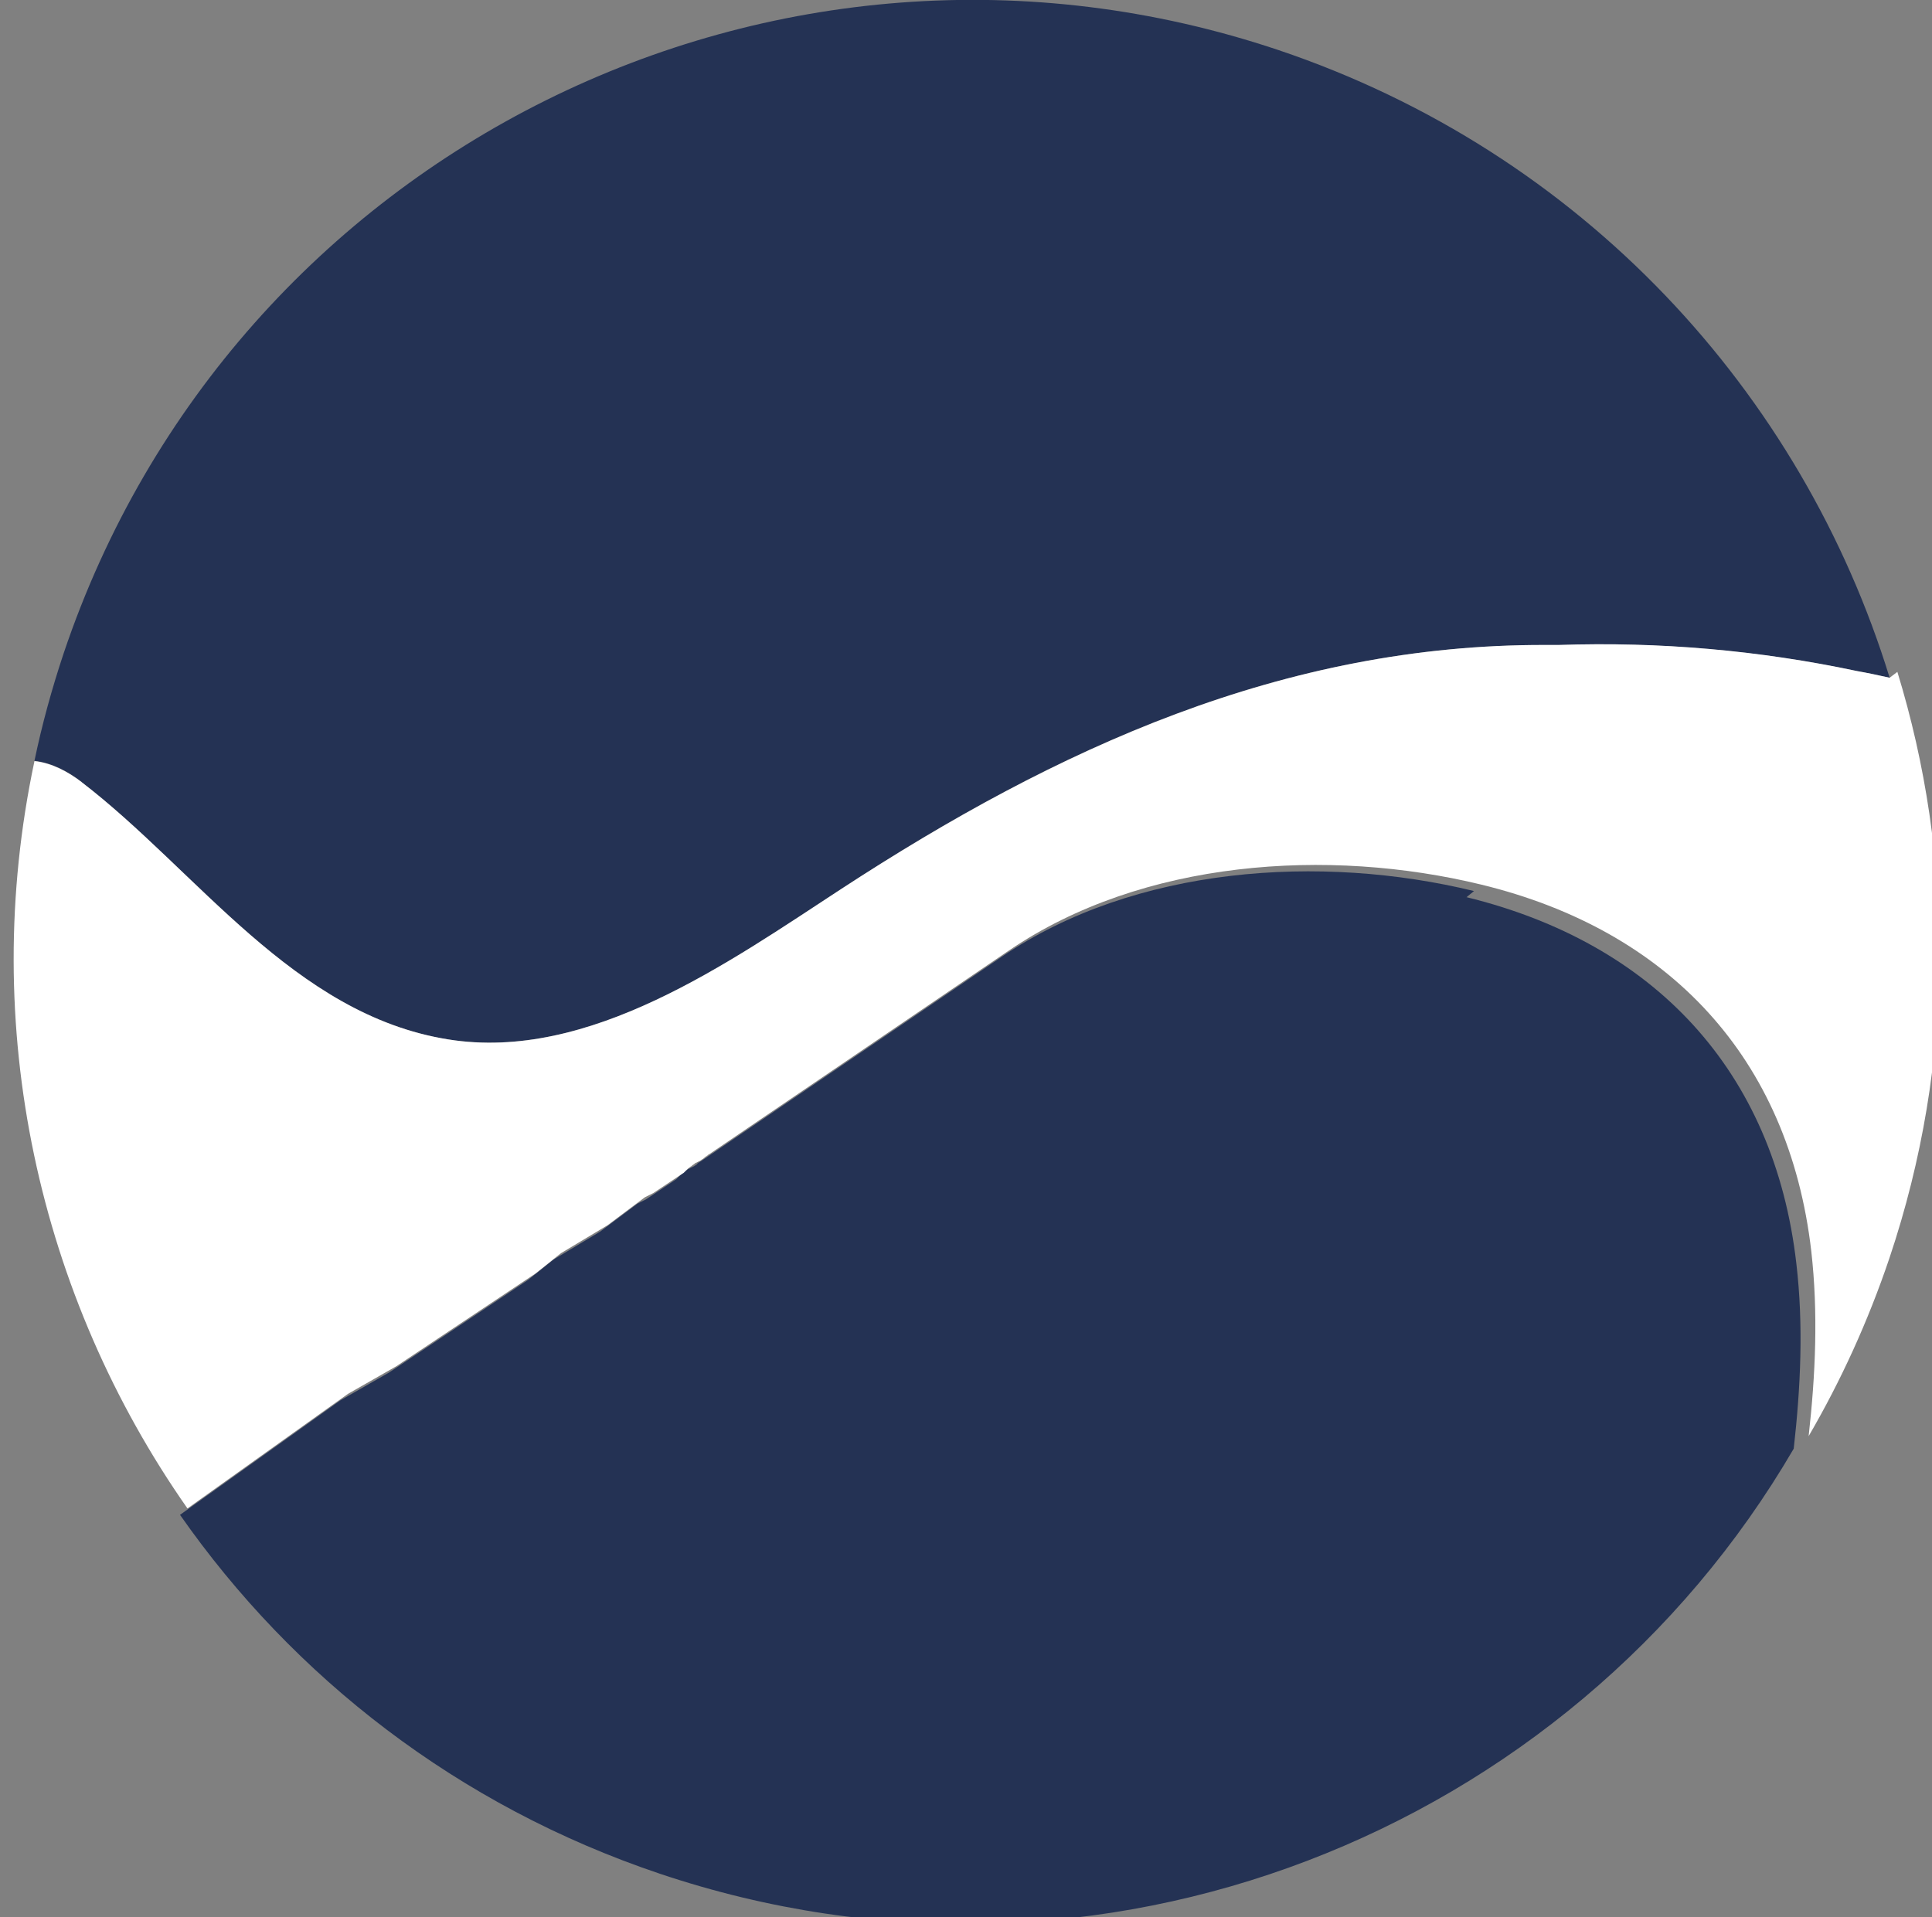 <svg width="135" height="134" viewBox="0 0 135 134" fill="none" xmlns="http://www.w3.org/2000/svg">
<rect x="0" y="0" width="135" height="134" fill="#808080" stroke="none"/>
<g id="Group">
<path id="Vector" d="M5.703 54.661C13.802 60.877 20.504 70.89 31.302 72.639C41.188 74.221 50.98 67.223 58.762 62.142C73.842 52.279 89.723 45.02 108.005 45.076C108.303 45.076 108.601 45.076 108.899 45.076C115.936 44.834 122.955 45.467 129.768 46.9C130.532 47.049 131.295 47.198 132.04 47.365C125.915 27.433 110.593 10.664 89.332 3.499C54.257 -8.282 16.259 10.571 4.456 45.634C3.618 48.147 2.929 50.659 2.408 53.172C3.599 53.302 4.735 53.898 5.703 54.642V54.661Z" fill="#243254"/>
<path id="Vector_2" d="M102.997 62.273C92.292 59.667 79.316 60.523 69.989 66.87L49.1 81.07L48.932 81.182H48.895V81.219H48.839V81.256H48.783V81.293H48.746V81.331H48.709V81.368H48.672V81.405H48.616V81.442H48.56V81.479H48.504V81.517H48.448L48.411 81.554H48.374L48.337 81.591H48.3L48.262 81.628H48.225L48.188 81.665H48.151L48.113 81.703H48.076L48.039 81.74H48.002L47.964 81.796H47.927L47.89 81.852H47.853L47.816 81.907H47.778L47.741 81.963H47.704L47.666 82.019H47.629L47.592 82.075L47.555 82.112L47.518 82.149L47.48 82.187L47.443 82.224L47.406 82.261L47.369 82.298L47.331 82.335L47.294 82.373L47.257 82.41L47.201 82.447L47.145 82.484L47.089 82.522L47.033 82.559L46.978 82.596L46.922 82.633L46.866 82.671L46.81 82.708L46.754 82.745L46.698 82.782L46.643 82.819L46.587 82.857L46.531 82.894L46.475 82.931L46.419 82.968L46.363 83.005L46.307 83.043L46.252 83.08L46.196 83.117L46.14 83.154L46.084 83.192L46.028 83.229L45.972 83.266L45.916 83.303L45.861 83.341L45.805 83.378L45.749 83.415L45.693 83.452L45.637 83.489L45.581 83.527L45.526 83.564L45.47 83.601L45.414 83.638L45.358 83.675L45.302 83.713L45.246 83.75L45.19 83.787L45.135 83.824L45.06 83.862L44.986 83.899L44.911 83.936L44.837 83.973L44.762 84.01L44.688 84.048L44.613 84.085L44.539 84.122L44.464 84.178L44.39 84.234L44.315 84.29L44.241 84.346L44.166 84.401L44.092 84.457L44.017 84.513L43.943 84.569L43.869 84.625L43.794 84.68L43.72 84.736L43.645 84.792L43.571 84.848L43.496 84.904L43.422 84.96L43.347 85.016L43.273 85.071L43.198 85.127L43.124 85.183L43.049 85.239L42.975 85.295L42.901 85.35L42.826 85.406L42.752 85.462L42.677 85.518L42.603 85.574L42.528 85.63L42.454 85.686L42.379 85.741L42.305 85.797L42.23 85.853L42.156 85.909L42.081 85.965L42.007 86.02L41.932 86.076L41.839 86.132L41.746 86.188L41.653 86.244L41.56 86.3L41.467 86.356L41.374 86.411L41.281 86.467L41.188 86.523L41.095 86.579L41.002 86.635L40.908 86.691L40.815 86.746L40.722 86.802L40.629 86.858L40.536 86.914L40.443 86.97L40.35 87.025L40.257 87.081L40.164 87.137L40.071 87.193L39.978 87.249L39.885 87.305L39.791 87.361L39.698 87.416L39.605 87.472L39.512 87.528L39.419 87.584L39.326 87.64L39.233 87.695L39.14 87.751L39.047 87.807L38.954 87.863L38.861 87.919L38.767 87.975L38.674 88.031L38.581 88.105L38.488 88.179L38.395 88.254L38.302 88.328L38.209 88.403L38.116 88.477L38.023 88.552L37.93 88.626L37.837 88.701L37.743 88.775L37.65 88.849L37.557 88.924L37.464 88.998L37.371 89.073L37.278 89.147L37.185 89.222L37.092 89.296L36.999 89.371L36.906 89.445L36.794 89.519L36.682 89.594L36.571 89.668L36.459 89.743L36.347 89.817L36.236 89.892L36.124 89.966L36.012 90.04L35.9 90.115L35.789 90.189L35.677 90.264L35.565 90.338L35.454 90.413L35.342 90.487L35.23 90.562L35.118 90.636L35.007 90.71L34.895 90.785L34.783 90.859L34.672 90.934L34.56 91.008L34.448 91.083L34.337 91.157L34.225 91.232L34.113 91.306L34.002 91.38L33.89 91.455L33.778 91.529L33.666 91.604L33.555 91.678L33.443 91.753L33.331 91.827L33.219 91.902L33.108 91.976L32.996 92.05L32.884 92.125L32.773 92.199L32.661 92.274L32.549 92.348L32.438 92.423L32.326 92.497L32.214 92.572L32.102 92.646L31.991 92.721L31.879 92.795L31.767 92.869L31.656 92.944L31.544 93.018L31.432 93.093L31.321 93.167L31.209 93.242L31.097 93.316L30.985 93.391L30.874 93.465L30.762 93.539L30.65 93.614L30.539 93.688L30.427 93.763L30.315 93.837L30.203 93.912L30.092 93.986L29.98 94.061L29.868 94.135L29.757 94.209L29.645 94.284L29.533 94.358L29.422 94.433L29.31 94.507L29.198 94.582L29.087 94.656L28.975 94.731L28.863 94.805L28.751 94.879L28.64 94.954L28.528 95.028L28.416 95.103L28.305 95.177L28.193 95.252L28.081 95.326L27.97 95.4L27.858 95.475L27.746 95.549L27.634 95.624L27.523 95.698L27.411 95.773L27.299 95.847L27.188 95.922L27.057 95.996L26.927 96.07L26.797 96.145L26.666 96.219L26.536 96.294L26.406 96.368L26.275 96.443L26.145 96.517L26.015 96.592L25.884 96.666L25.754 96.74L25.624 96.815L25.493 96.889L25.363 96.964L25.233 97.038L25.102 97.113L24.972 97.187L24.842 97.262L24.712 97.336L24.581 97.41L24.451 97.485L24.32 97.559L24.19 97.634L24.06 97.708L23.93 97.783L23.799 97.857L23.669 97.95L23.539 98.043L23.408 98.136L23.278 98.229L23.148 98.323L23.017 98.415L22.887 98.509L22.757 98.602L22.626 98.695L22.496 98.788L22.366 98.881L22.235 98.974L22.105 99.067L21.975 99.16L21.844 99.253L21.714 99.346L21.584 99.439L21.453 99.532L21.323 99.625L21.193 99.718L21.062 99.811L20.932 99.904L20.802 99.998L20.672 100.091L20.541 100.184L20.411 100.277L20.281 100.37L20.15 100.463L20.02 100.556L19.89 100.649L19.759 100.742L19.629 100.835L19.499 100.928L19.368 101.021L19.238 101.114L19.108 101.207L18.977 101.3L18.847 101.393L18.717 101.486L18.586 101.579L18.456 101.672L18.326 101.766L18.195 101.859L18.065 101.952L17.935 102.045L17.804 102.138L17.674 102.231L17.544 102.324L17.413 102.417L17.283 102.51L17.153 102.603L17.023 102.696L16.892 102.789L16.762 102.882L16.632 102.975L16.501 103.068L16.371 103.161L16.241 103.254L16.11 103.347L15.98 103.441L15.85 103.534L15.719 103.627L15.589 103.72L15.459 103.813L15.328 103.906L15.198 103.999L15.068 104.092L14.937 104.185L14.807 104.278L14.677 104.371L14.546 104.464L14.416 104.557L14.286 104.65L14.155 104.743L14.025 104.836L13.895 104.929L13.764 105.022L13.634 105.116L13.504 105.209L13.374 105.302L13.243 105.395L13.113 105.488L12.983 105.581L12.852 105.674L12.722 105.767L12.592 105.86H12.573C20.504 117.213 31.991 126.202 46.103 130.948C76.765 141.258 109.662 128.137 125.338 101.244C125.822 96.945 126.026 92.627 125.524 88.328C123.979 74.798 115.545 65.902 102.476 62.701L102.997 62.273Z" fill="#243254"/>
<path id="Vector_3" d="M132.04 47.365C131.277 47.198 130.532 47.03 129.769 46.9C122.955 45.448 115.936 44.834 108.899 45.076C108.601 45.076 108.303 45.076 108.005 45.076C89.723 45.02 73.842 52.297 58.762 62.142C50.98 67.223 41.169 74.24 31.302 72.639C20.504 70.908 13.802 60.877 5.703 54.661C4.735 53.916 3.6 53.321 2.408 53.191C-1.539 71.783 2.724 90.599 13.094 105.413H13.113L13.243 105.32L13.374 105.227L13.504 105.134L13.634 105.041L13.764 104.948L13.895 104.855L14.025 104.762L14.155 104.669L14.286 104.576L14.416 104.483L14.546 104.39L14.677 104.297L14.807 104.204L14.937 104.111L15.068 104.018L15.198 103.924L15.328 103.831L15.459 103.738L15.589 103.645L15.719 103.552L15.85 103.459L15.98 103.366L16.11 103.273L16.241 103.18L16.371 103.087L16.501 102.994L16.632 102.901L16.762 102.808L16.892 102.715L17.023 102.622L17.153 102.529L17.283 102.436L17.413 102.343L17.544 102.249L17.674 102.156L17.804 102.063L17.935 101.97L18.065 101.877L18.195 101.784L18.326 101.691L18.456 101.598L18.586 101.505L18.717 101.412L18.847 101.319L18.977 101.226L19.108 101.133L19.238 101.04L19.368 100.947L19.499 100.854L19.629 100.761L19.759 100.668L19.89 100.574L20.02 100.481L20.15 100.388L20.281 100.295L20.411 100.202L20.541 100.109L20.672 100.016L20.802 99.923L20.932 99.83L21.062 99.737L21.193 99.644L21.323 99.551L21.453 99.458L21.584 99.365L21.714 99.272L21.844 99.179L21.975 99.086L22.105 98.993L22.235 98.899L22.366 98.806L22.496 98.713L22.626 98.62L22.757 98.527L22.887 98.434L23.017 98.341L23.148 98.248L23.278 98.155L23.408 98.062L23.539 97.969L23.669 97.876L23.799 97.783L23.93 97.69L24.06 97.597L24.19 97.504L24.32 97.411L24.451 97.336L24.581 97.262L24.712 97.187L24.842 97.113L24.972 97.038L25.102 96.964L25.233 96.889L25.363 96.815L25.493 96.741L25.624 96.666L25.754 96.592L25.884 96.517L26.015 96.443L26.145 96.368L26.275 96.294L26.406 96.219L26.536 96.145L26.666 96.071L26.797 95.996L26.927 95.922L27.057 95.847L27.188 95.773L27.318 95.698L27.448 95.624L27.578 95.549L27.709 95.475L27.82 95.401L27.932 95.326L28.044 95.252L28.156 95.177L28.267 95.103L28.379 95.028L28.491 94.954L28.602 94.879L28.714 94.805L28.826 94.731L28.938 94.656L29.049 94.582L29.161 94.507L29.273 94.433L29.384 94.358L29.496 94.284L29.608 94.209L29.72 94.135L29.831 94.061L29.943 93.986L30.055 93.912L30.166 93.837L30.278 93.763L30.39 93.688L30.501 93.614L30.613 93.539L30.725 93.465L30.837 93.391L30.948 93.316L31.06 93.242L31.172 93.167L31.283 93.093L31.395 93.018L31.507 92.944L31.619 92.87L31.73 92.795L31.842 92.721L31.954 92.646L32.065 92.572L32.177 92.497L32.289 92.423L32.4 92.348L32.512 92.274L32.624 92.2L32.736 92.125L32.847 92.051L32.959 91.976L33.071 91.902L33.182 91.827L33.294 91.753L33.406 91.678L33.517 91.604L33.629 91.529L33.741 91.455L33.853 91.381L33.964 91.306L34.076 91.232L34.188 91.157L34.299 91.083L34.411 91.008L34.523 90.934L34.634 90.859L34.746 90.785L34.858 90.711L34.969 90.636L35.081 90.562L35.193 90.487L35.305 90.413L35.416 90.338L35.528 90.264L35.64 90.189L35.752 90.115L35.863 90.041L35.975 89.966L36.087 89.892L36.198 89.817L36.31 89.743L36.422 89.668L36.533 89.594L36.645 89.519L36.757 89.445L36.868 89.371L36.98 89.296L37.092 89.222L37.204 89.147L37.315 89.073L37.427 88.998L37.52 88.924L37.613 88.85L37.706 88.775L37.799 88.701L37.892 88.626L37.986 88.552L38.079 88.477L38.172 88.403L38.265 88.328L38.358 88.254L38.451 88.18L38.544 88.105L38.637 88.031L38.73 87.956L38.823 87.882L38.916 87.807L39.01 87.733L39.103 87.658L39.196 87.584L39.289 87.528L39.382 87.472L39.475 87.416L39.568 87.361L39.661 87.305L39.754 87.249L39.847 87.193L39.94 87.137L40.033 87.081L40.127 87.026L40.22 86.97L40.313 86.914L40.406 86.858L40.499 86.802L40.592 86.746L40.685 86.691L40.778 86.635L40.871 86.579L40.964 86.523L41.057 86.467L41.151 86.411L41.244 86.356L41.337 86.3L41.43 86.244L41.523 86.188L41.616 86.132L41.709 86.076L41.802 86.021L41.895 85.965L41.988 85.909L42.081 85.853L42.175 85.797L42.267 85.741L42.361 85.686L42.454 85.63L42.528 85.574L42.603 85.518L42.677 85.462L42.752 85.406L42.826 85.351L42.901 85.295L42.975 85.239L43.049 85.183L43.124 85.127L43.198 85.071L43.273 85.016L43.347 84.96L43.422 84.904L43.496 84.848L43.571 84.792L43.645 84.736L43.72 84.681L43.794 84.625L43.869 84.569L43.943 84.513L44.017 84.457L44.092 84.401L44.166 84.346L44.241 84.29L44.315 84.234L44.39 84.178L44.464 84.122L44.539 84.066L44.613 84.011L44.688 83.955L44.762 83.899L44.837 83.843L44.911 83.787L44.986 83.731L45.06 83.676L45.135 83.638L45.209 83.601L45.283 83.564L45.358 83.527L45.432 83.49L45.507 83.452L45.581 83.415L45.656 83.378L45.712 83.341L45.768 83.303L45.823 83.266L45.879 83.229L45.935 83.192L45.991 83.154L46.047 83.117L46.103 83.08L46.158 83.043L46.214 83.006L46.27 82.968L46.326 82.931L46.382 82.894L46.438 82.857L46.494 82.82L46.55 82.782L46.605 82.745L46.661 82.708L46.717 82.671L46.773 82.633L46.829 82.596L46.885 82.559L46.941 82.522L46.996 82.484L47.052 82.447L47.108 82.41L47.164 82.373L47.22 82.336L47.276 82.298L47.331 82.261L47.387 82.224L47.443 82.187L47.499 82.149L47.555 82.112L47.611 82.075L47.666 82.038L47.722 82.001L47.778 81.963L47.816 81.926L47.853 81.889L47.89 81.852L47.927 81.814L47.964 81.777L48.002 81.74L48.039 81.703L48.076 81.666L48.113 81.628H48.151L48.188 81.573H48.225L48.262 81.517H48.3L48.337 81.461H48.374L48.411 81.405H48.449L48.486 81.349H48.523L48.56 81.293H48.597L48.635 81.256H48.672L48.709 81.219H48.746L48.784 81.182H48.821L48.858 81.144H48.895L48.932 81.107H48.97V81.07H49.026V81.033H49.081V80.996H49.137V80.958H49.193V80.921H49.23V80.884H49.268V80.847H49.324V80.809H49.379V80.772H49.435V80.735L49.621 80.623L70.51 66.423C79.837 60.077 92.813 59.221 103.518 61.826C116.588 65.009 125.003 73.905 126.566 87.454C127.05 91.734 126.864 96.052 126.38 100.37C128.633 96.499 130.532 92.348 132.021 87.938C136.657 74.147 136.545 59.891 132.58 46.956L132.04 47.365Z" fill="white"/>
</g>
</svg>
